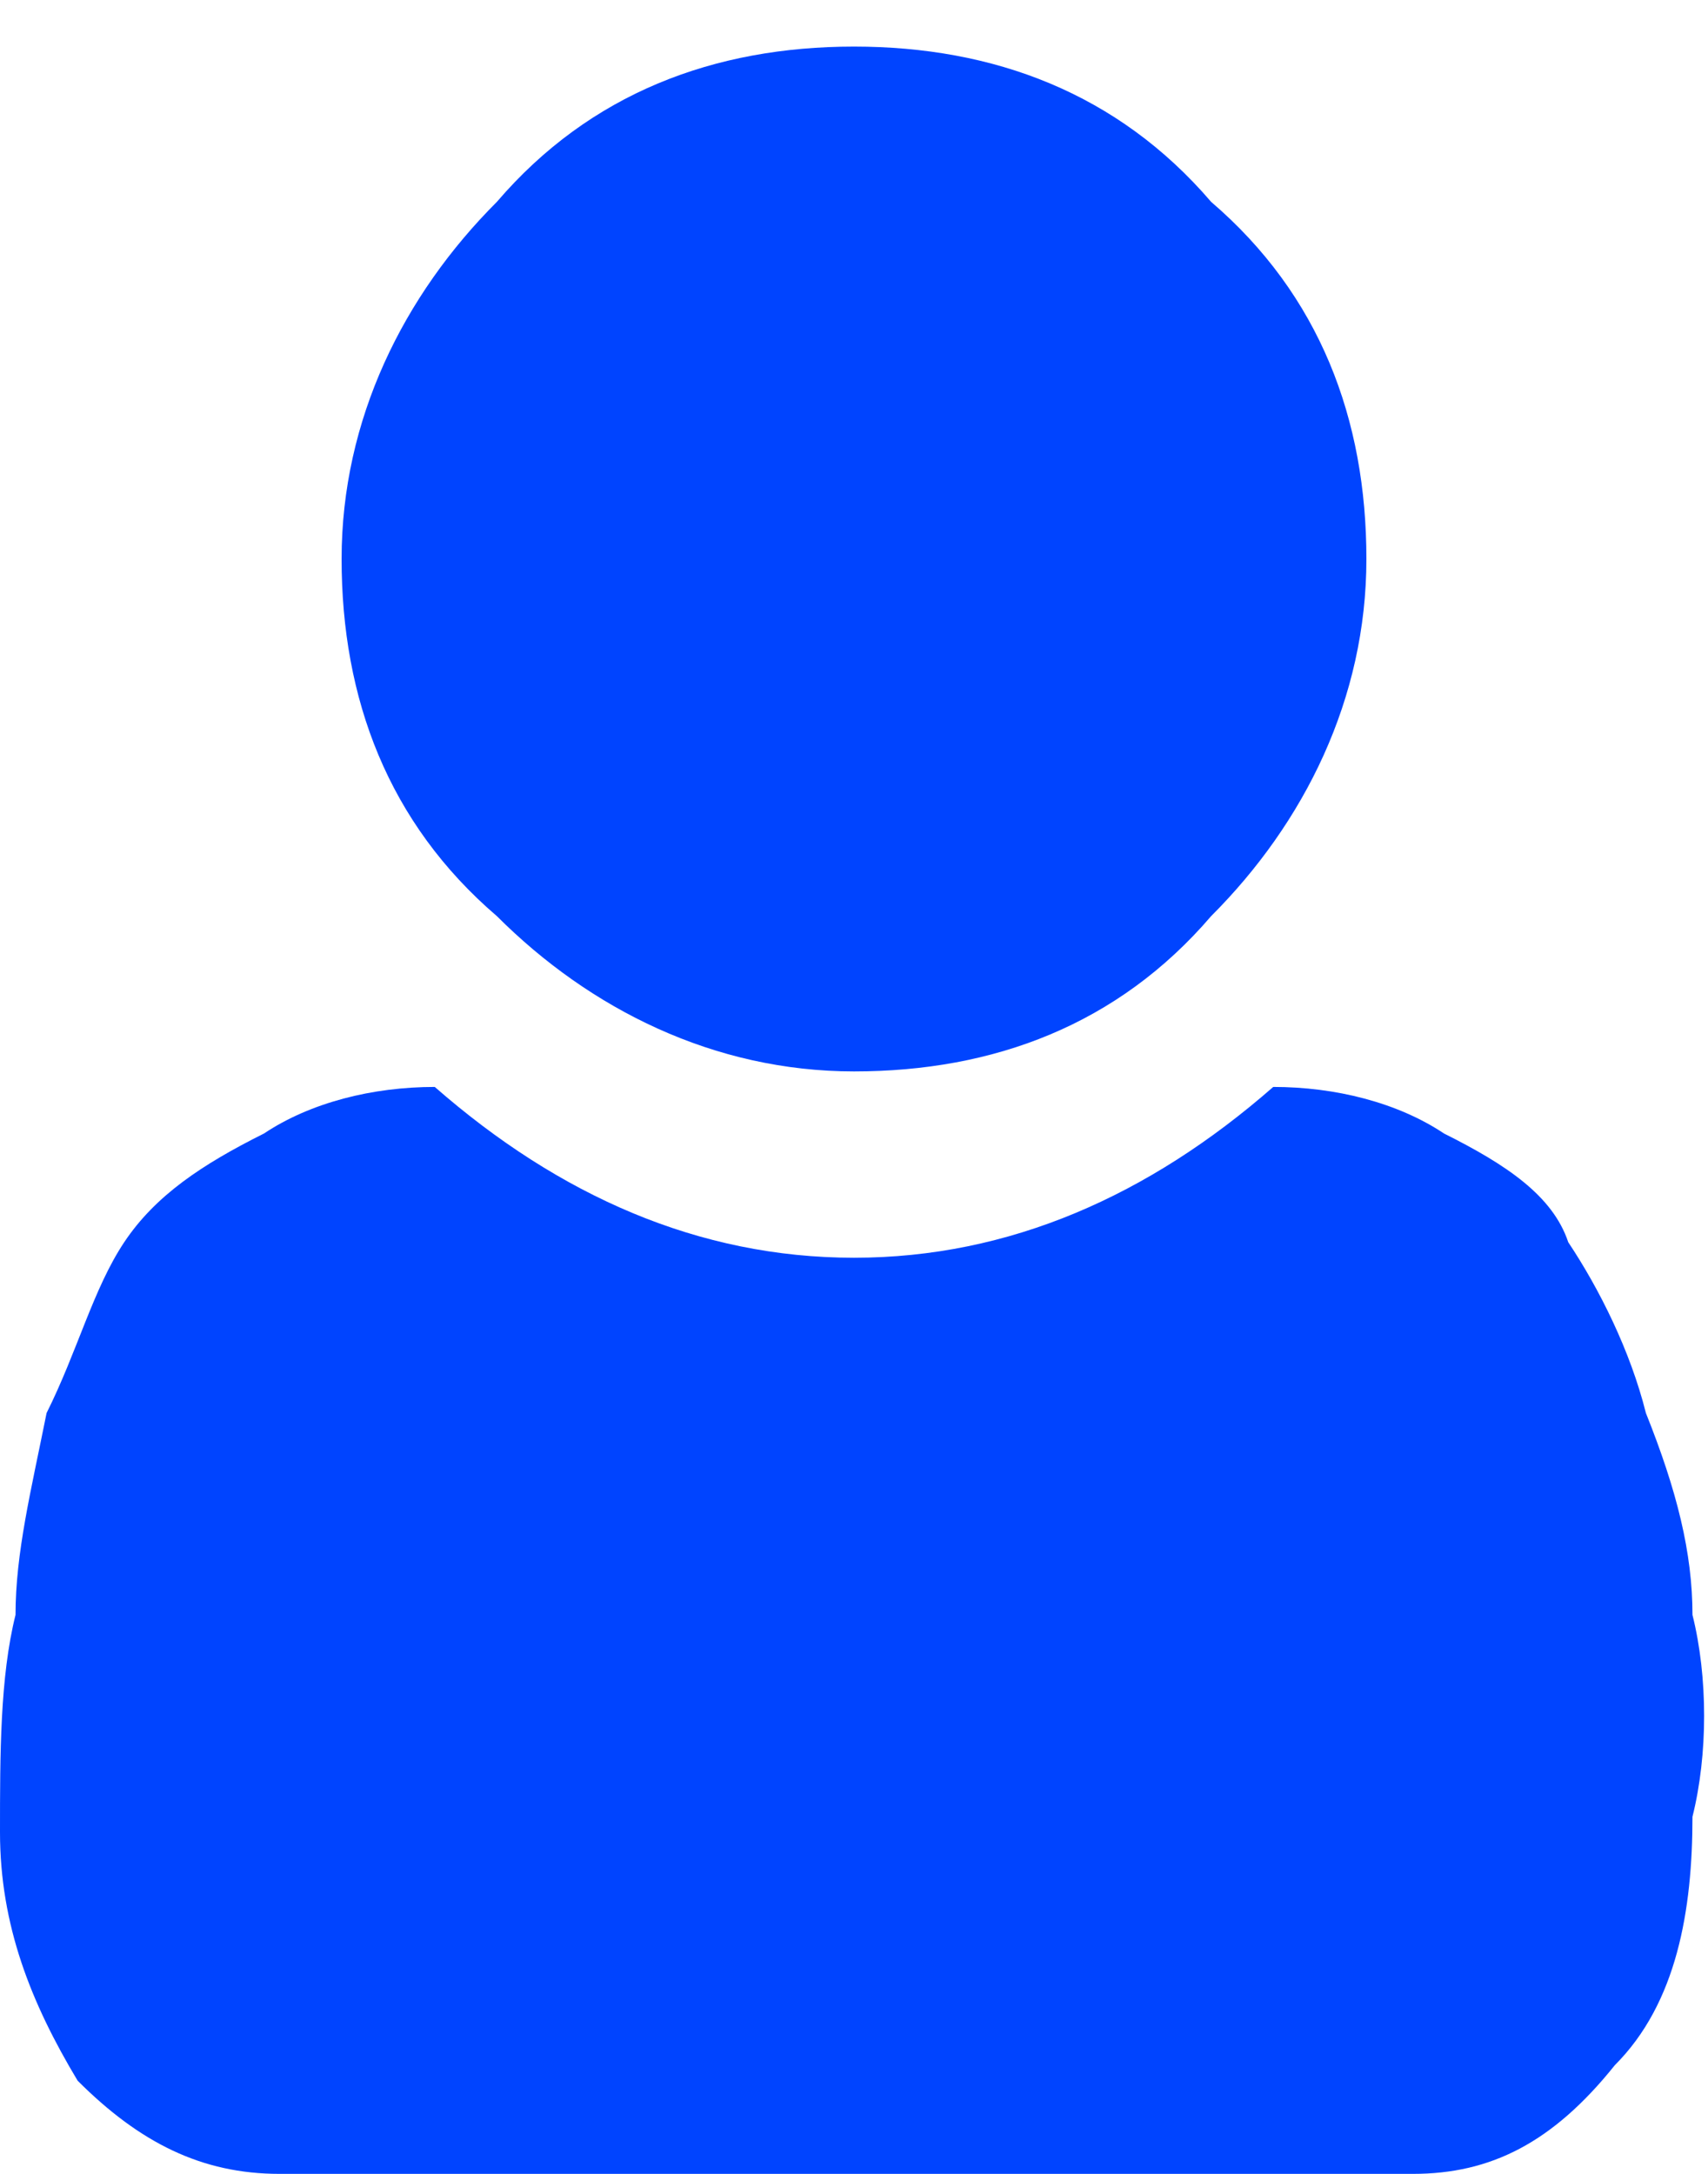 <?xml version="1.0" encoding="utf-8"?>
<!-- Generator: Adobe Illustrator 19.2.0, SVG Export Plug-In . SVG Version: 6.00 Build 0)  -->
<svg version="1.1" id="Layer_1" xmlns="http://www.w3.org/2000/svg" xmlns:xlink="http://www.w3.org/1999/xlink" x="0px" y="0px"
	 width="11px" height="14px" viewBox="0 0 11 14" style="enable-background:new 0 0 11 14;" xml:space="preserve">
<style type="text/css">
	.st0{fill:#0044ff;}
</style>
<path class="st0" d="M10.9,10.4c0-0.4-0.1-0.8-0.3-1.3c-0.1-0.4-0.3-0.8-0.5-1.1C10,7.7,9.7,7.5,9.3,7.3C9,7.1,8.6,7,8.2,7
	C7.4,7.7,6.5,8.1,5.5,8.1c-1,0-1.9-0.4-2.7-1.1C2.4,7,2,7.1,1.7,7.3C1.3,7.5,1,7.7,0.8,8C0.6,8.3,0.5,8.7,0.3,9.1
	C0.2,9.6,0.1,10,0.1,10.4C0,10.8,0,11.3,0,11.8c0,0.6,0.2,1.1,0.5,1.6C0.9,13.8,1.3,14,1.8,14h7.3c0.5,0,0.9-0.2,1.3-0.7
	c0.4-0.4,0.5-1,0.5-1.6C11,11.3,11,10.8,10.9,10.4z M5.5,0.3c-0.9,0-1.7,0.3-2.3,1c-0.6,0.6-1,1.4-1,2.3c0,0.9,0.3,1.7,1,2.3
	c0.6,0.6,1.4,1,2.3,1s1.7-0.3,2.3-1c0.6-0.6,1-1.4,1-2.3c0-0.9-0.3-1.7-1-2.3C7.2,0.6,6.4,0.3,5.5,0.3z"/>
</svg>
